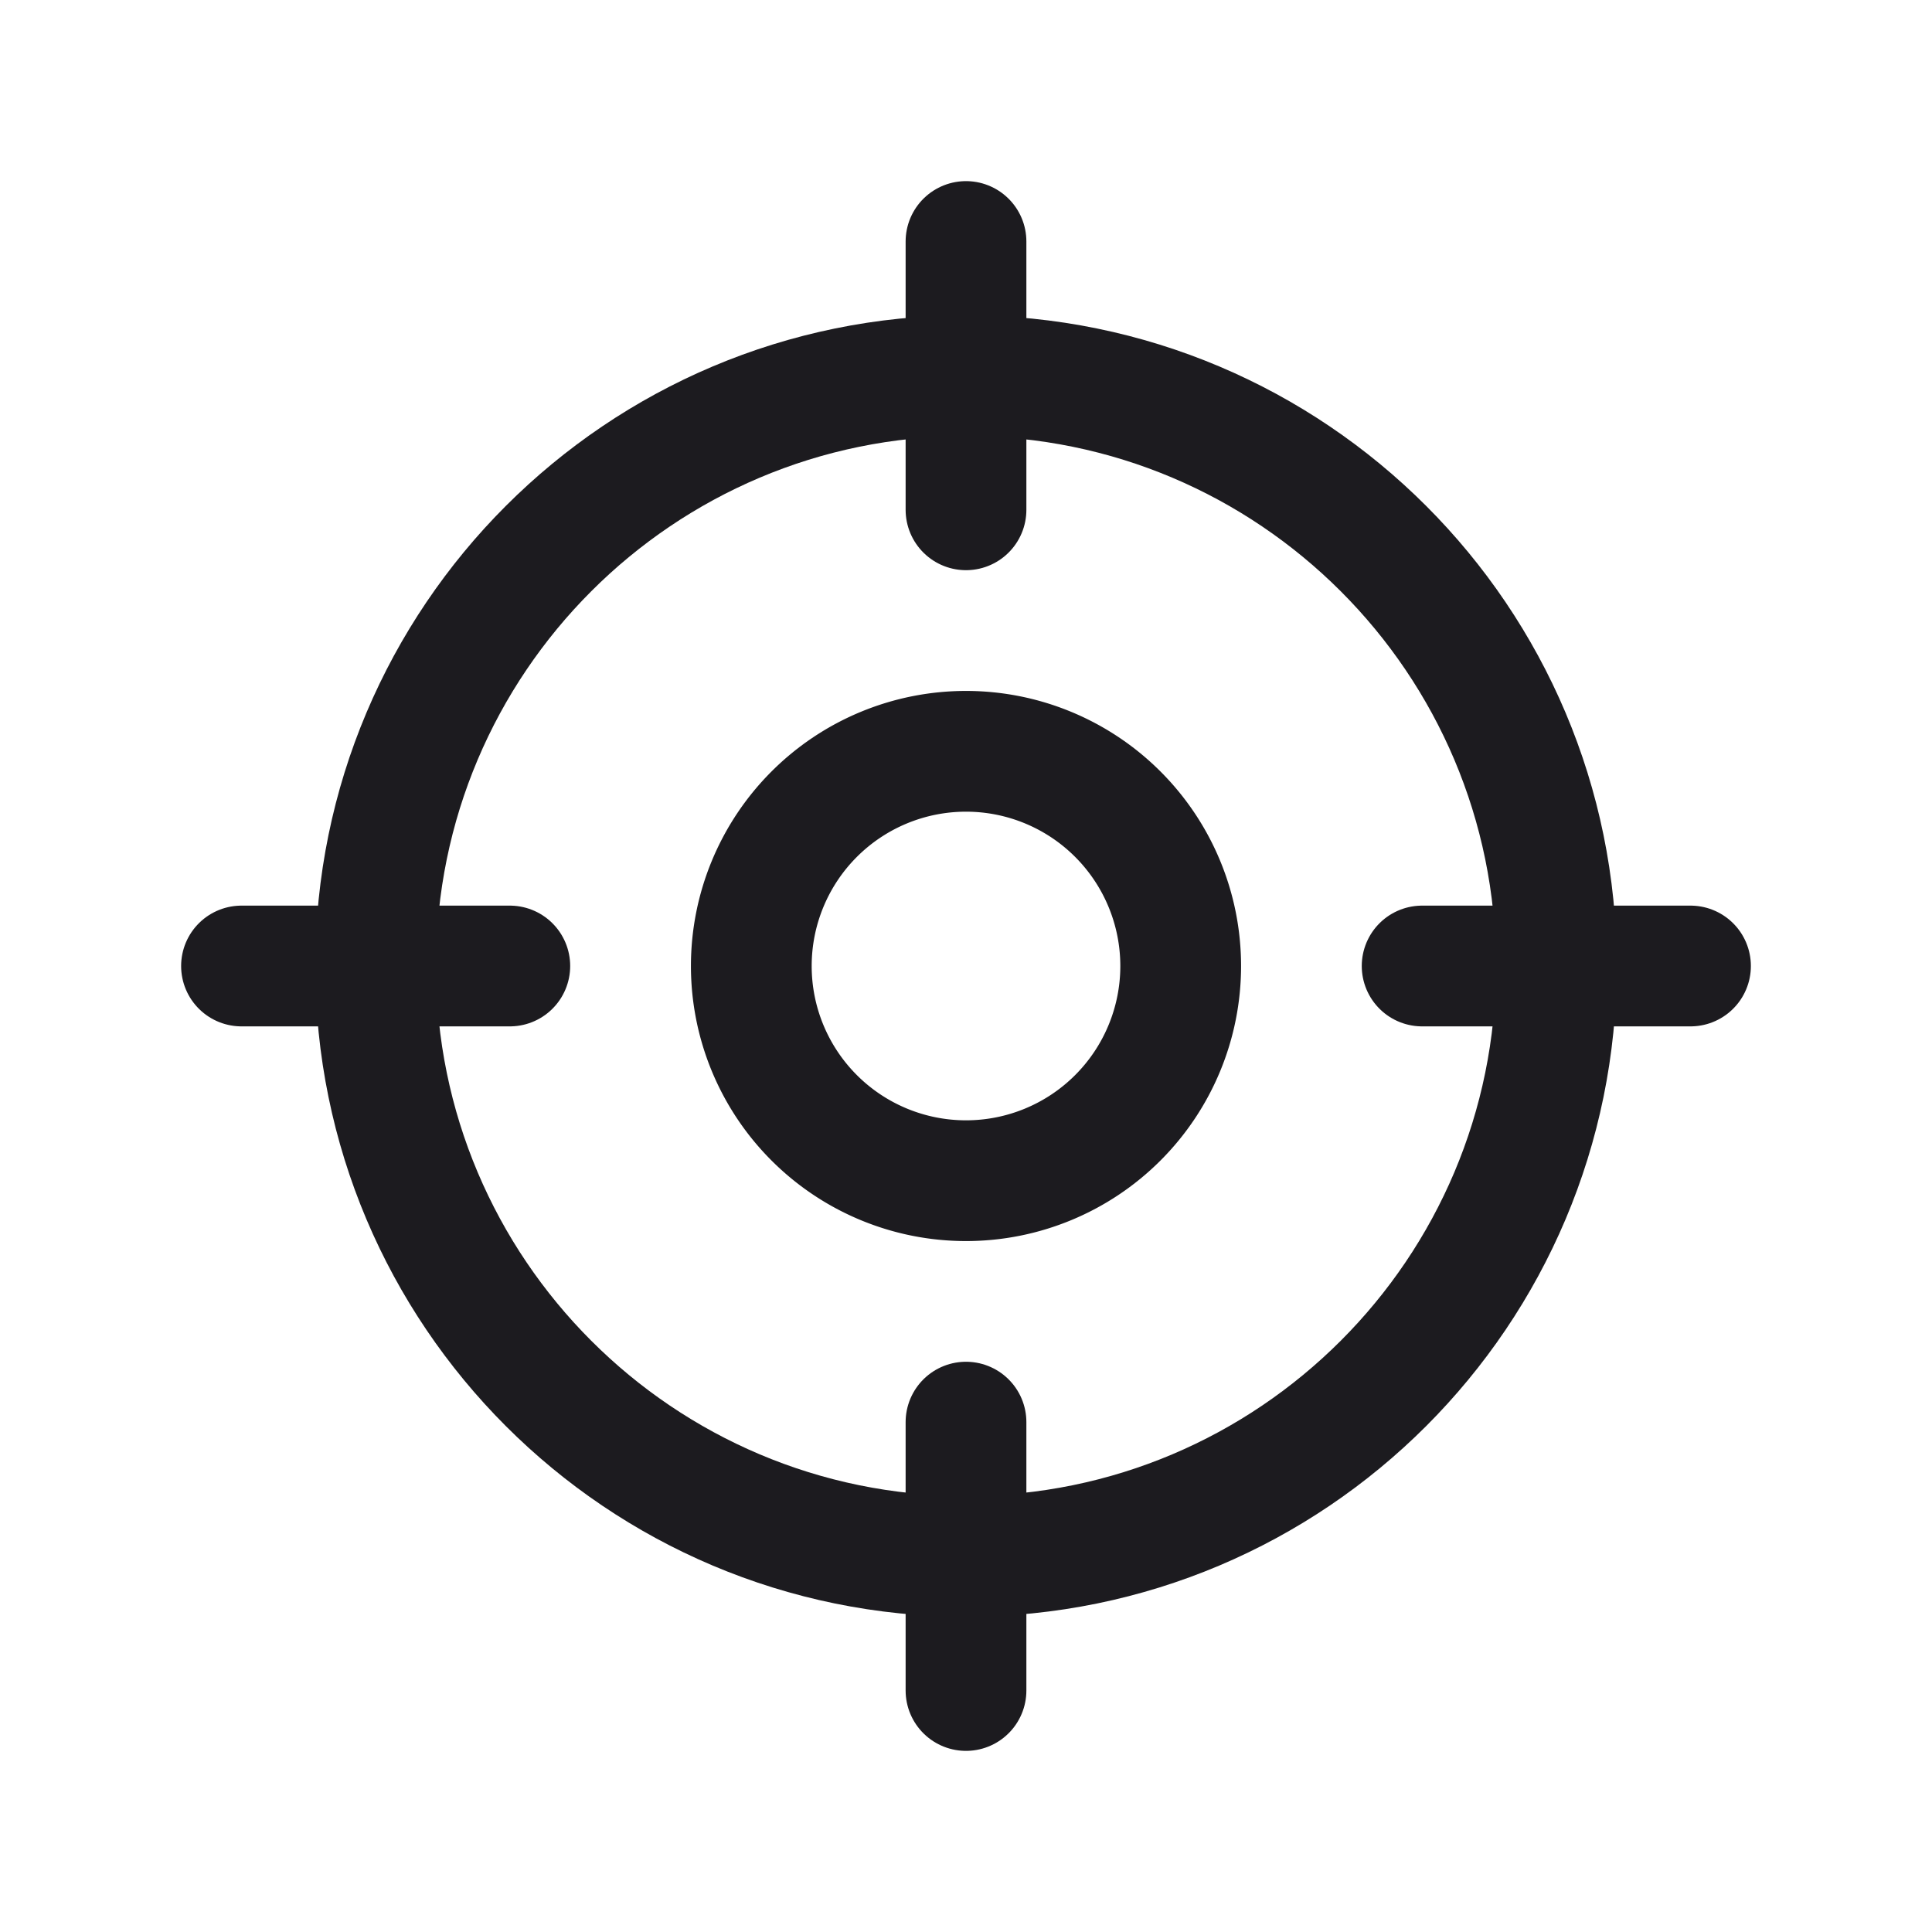 <svg xmlns="http://www.w3.org/2000/svg" width="32" height="32" fill="none"><path stroke="#1C1B1F" stroke-linecap="round" stroke-linejoin="round" stroke-width="2" d="M16 25.778c5.4 0 9.778-4.378 9.778-9.778S21.4 6.222 16 6.222 6.222 10.6 6.222 16 10.6 25.778 16 25.778ZM16 4v4.444M4 16h4.444M16 28v-4.445M28 16h-4.445"/><path stroke="#1C1B1F" stroke-linecap="round" stroke-linejoin="round" stroke-width="2" d="M16 19.556a3.556 3.556 0 1 0 0-7.112 3.556 3.556 0 0 0 0 7.112Z"/></svg>